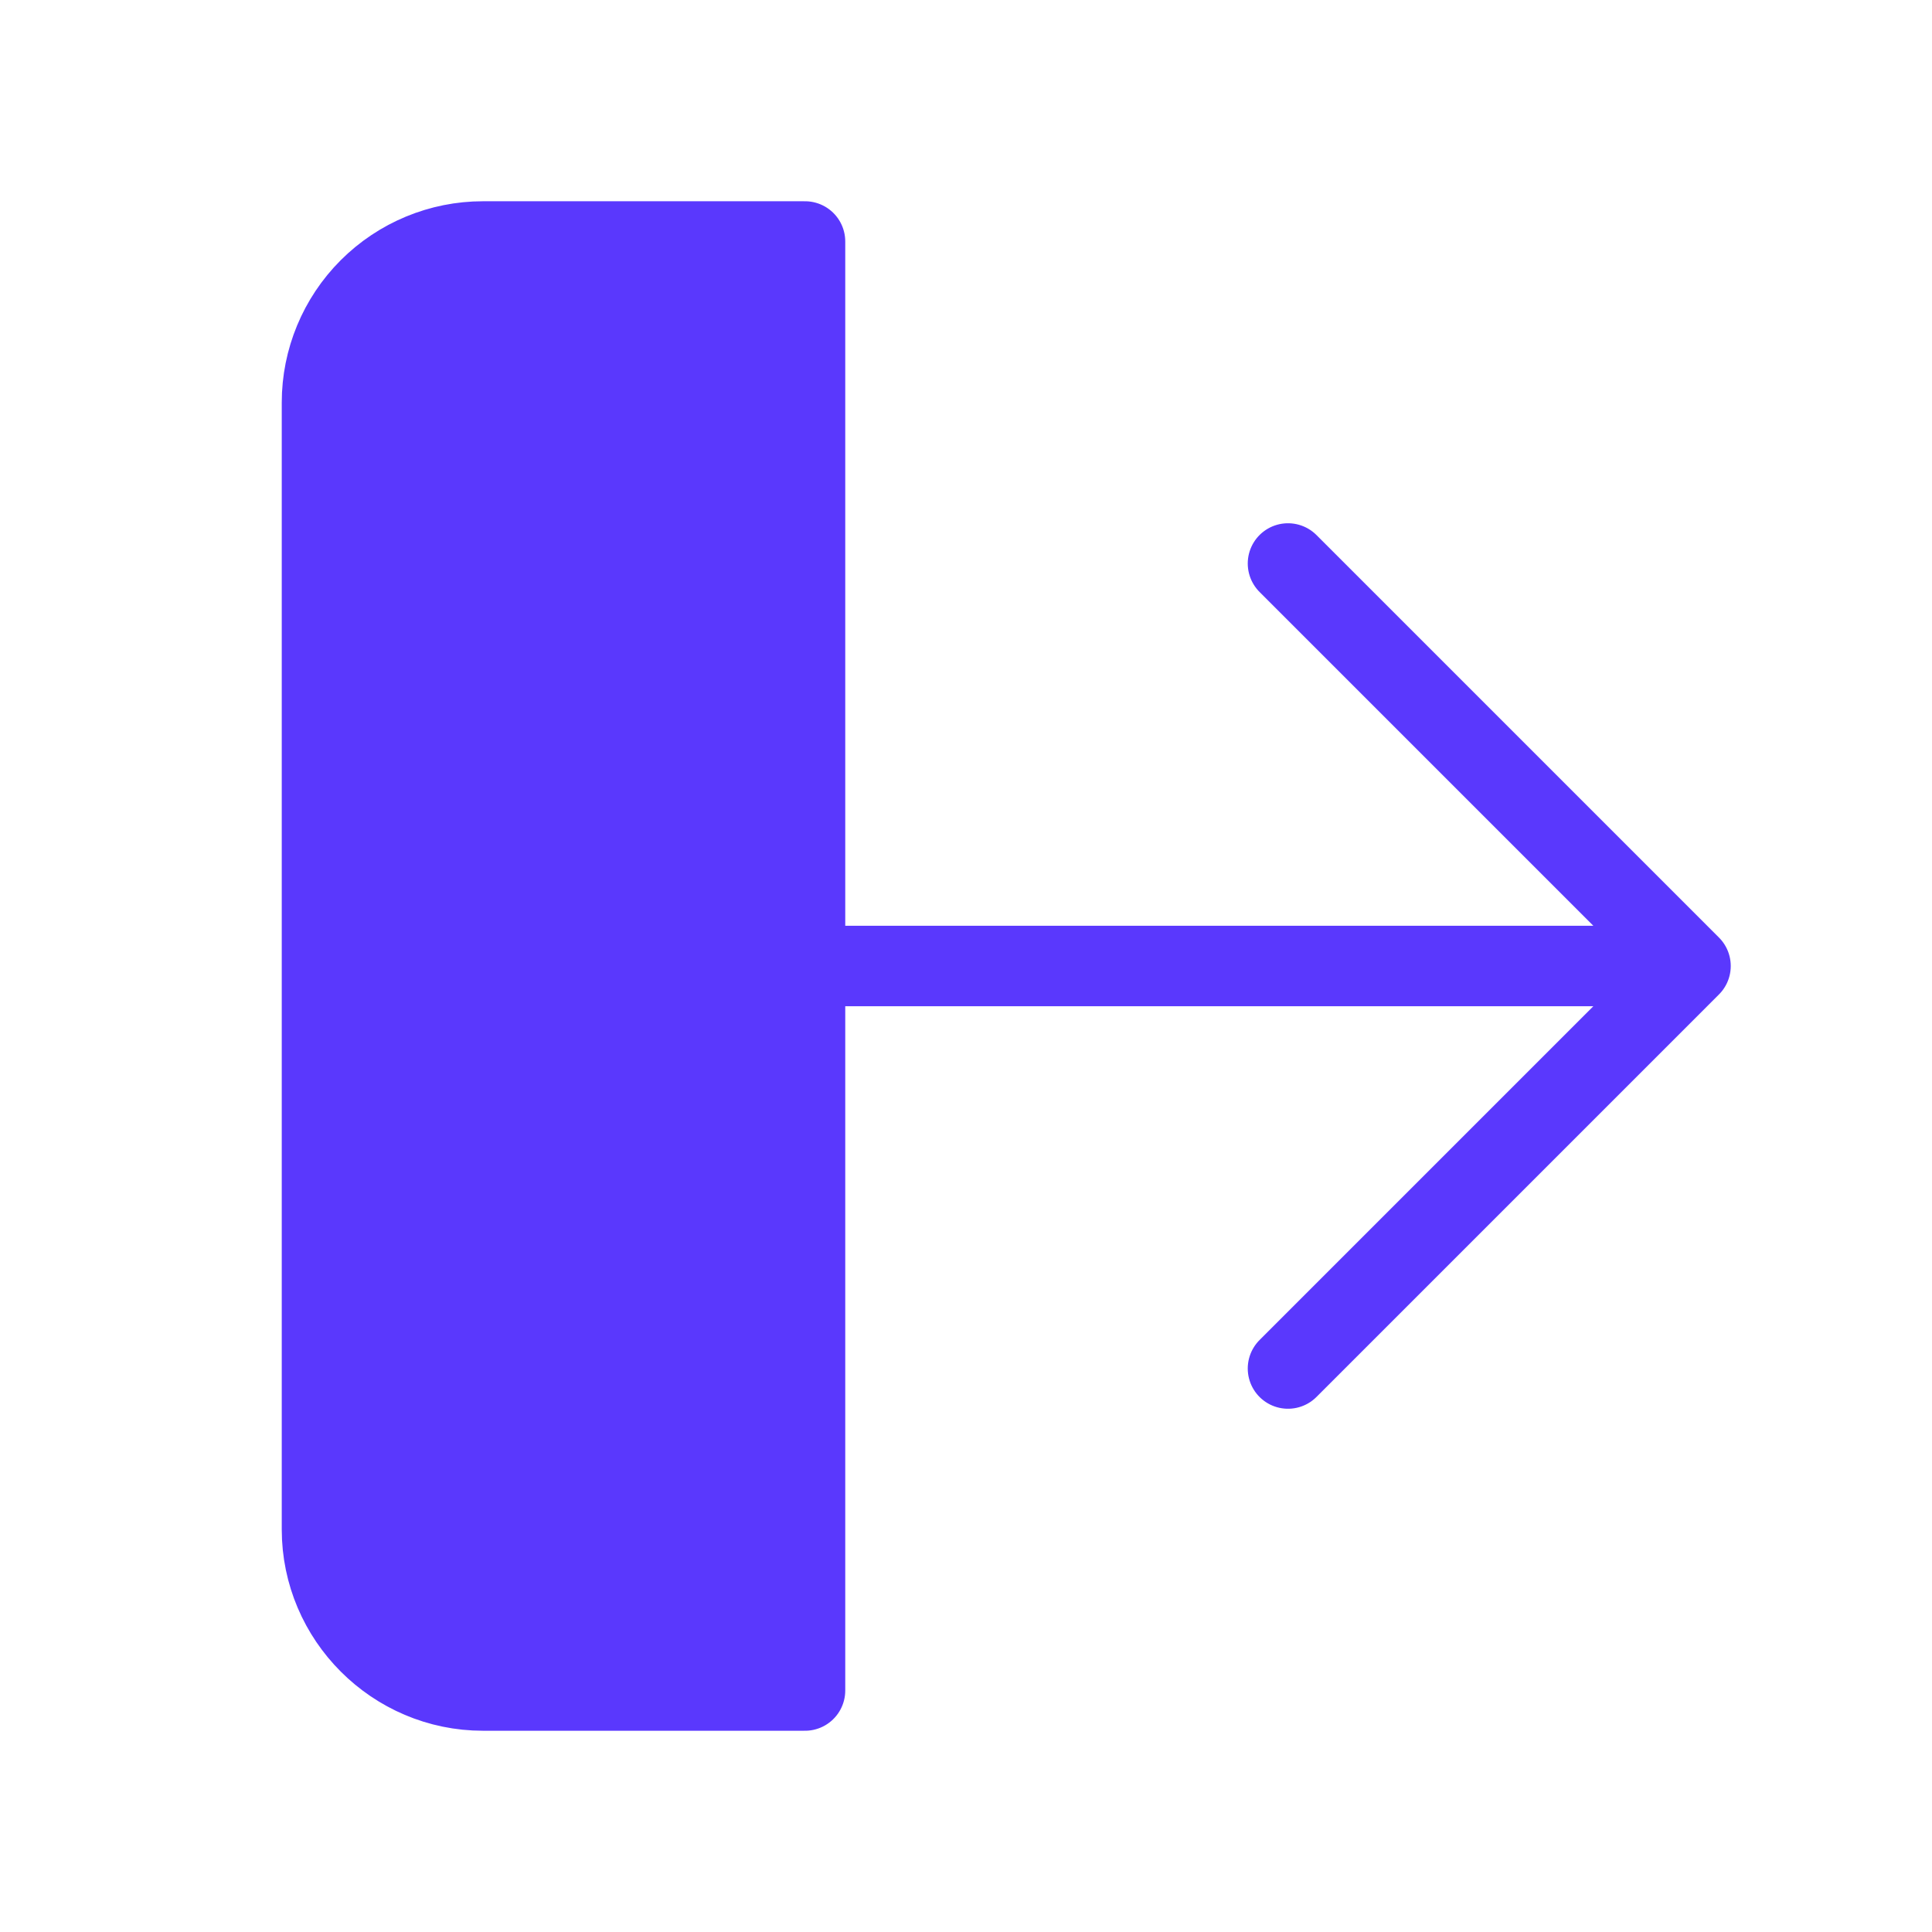 <svg width="24" height="24" viewBox="0 0 24 24" fill="none" xmlns="http://www.w3.org/2000/svg">
<path d="M10 3H6C5.47 3 4.961 3.211 4.586 3.586C4.211 3.961 4 4.47 4 5V19C4 20.1 4.9 21 6 21H10V3ZM19.8 12H9Z" fill="#5a38fd"/>
<path d="M16 17L21 12L16 7M19.8 12H9M10 3H6C5.47 3 4.961 3.211 4.586 3.586C4.211 3.961 4 4.47 4 5V19C4 20.1 4.9 21 6 21H10V3Z" stroke="#5a38fd" stroke-linecap="round" stroke-linejoin="round"/>
</svg>
